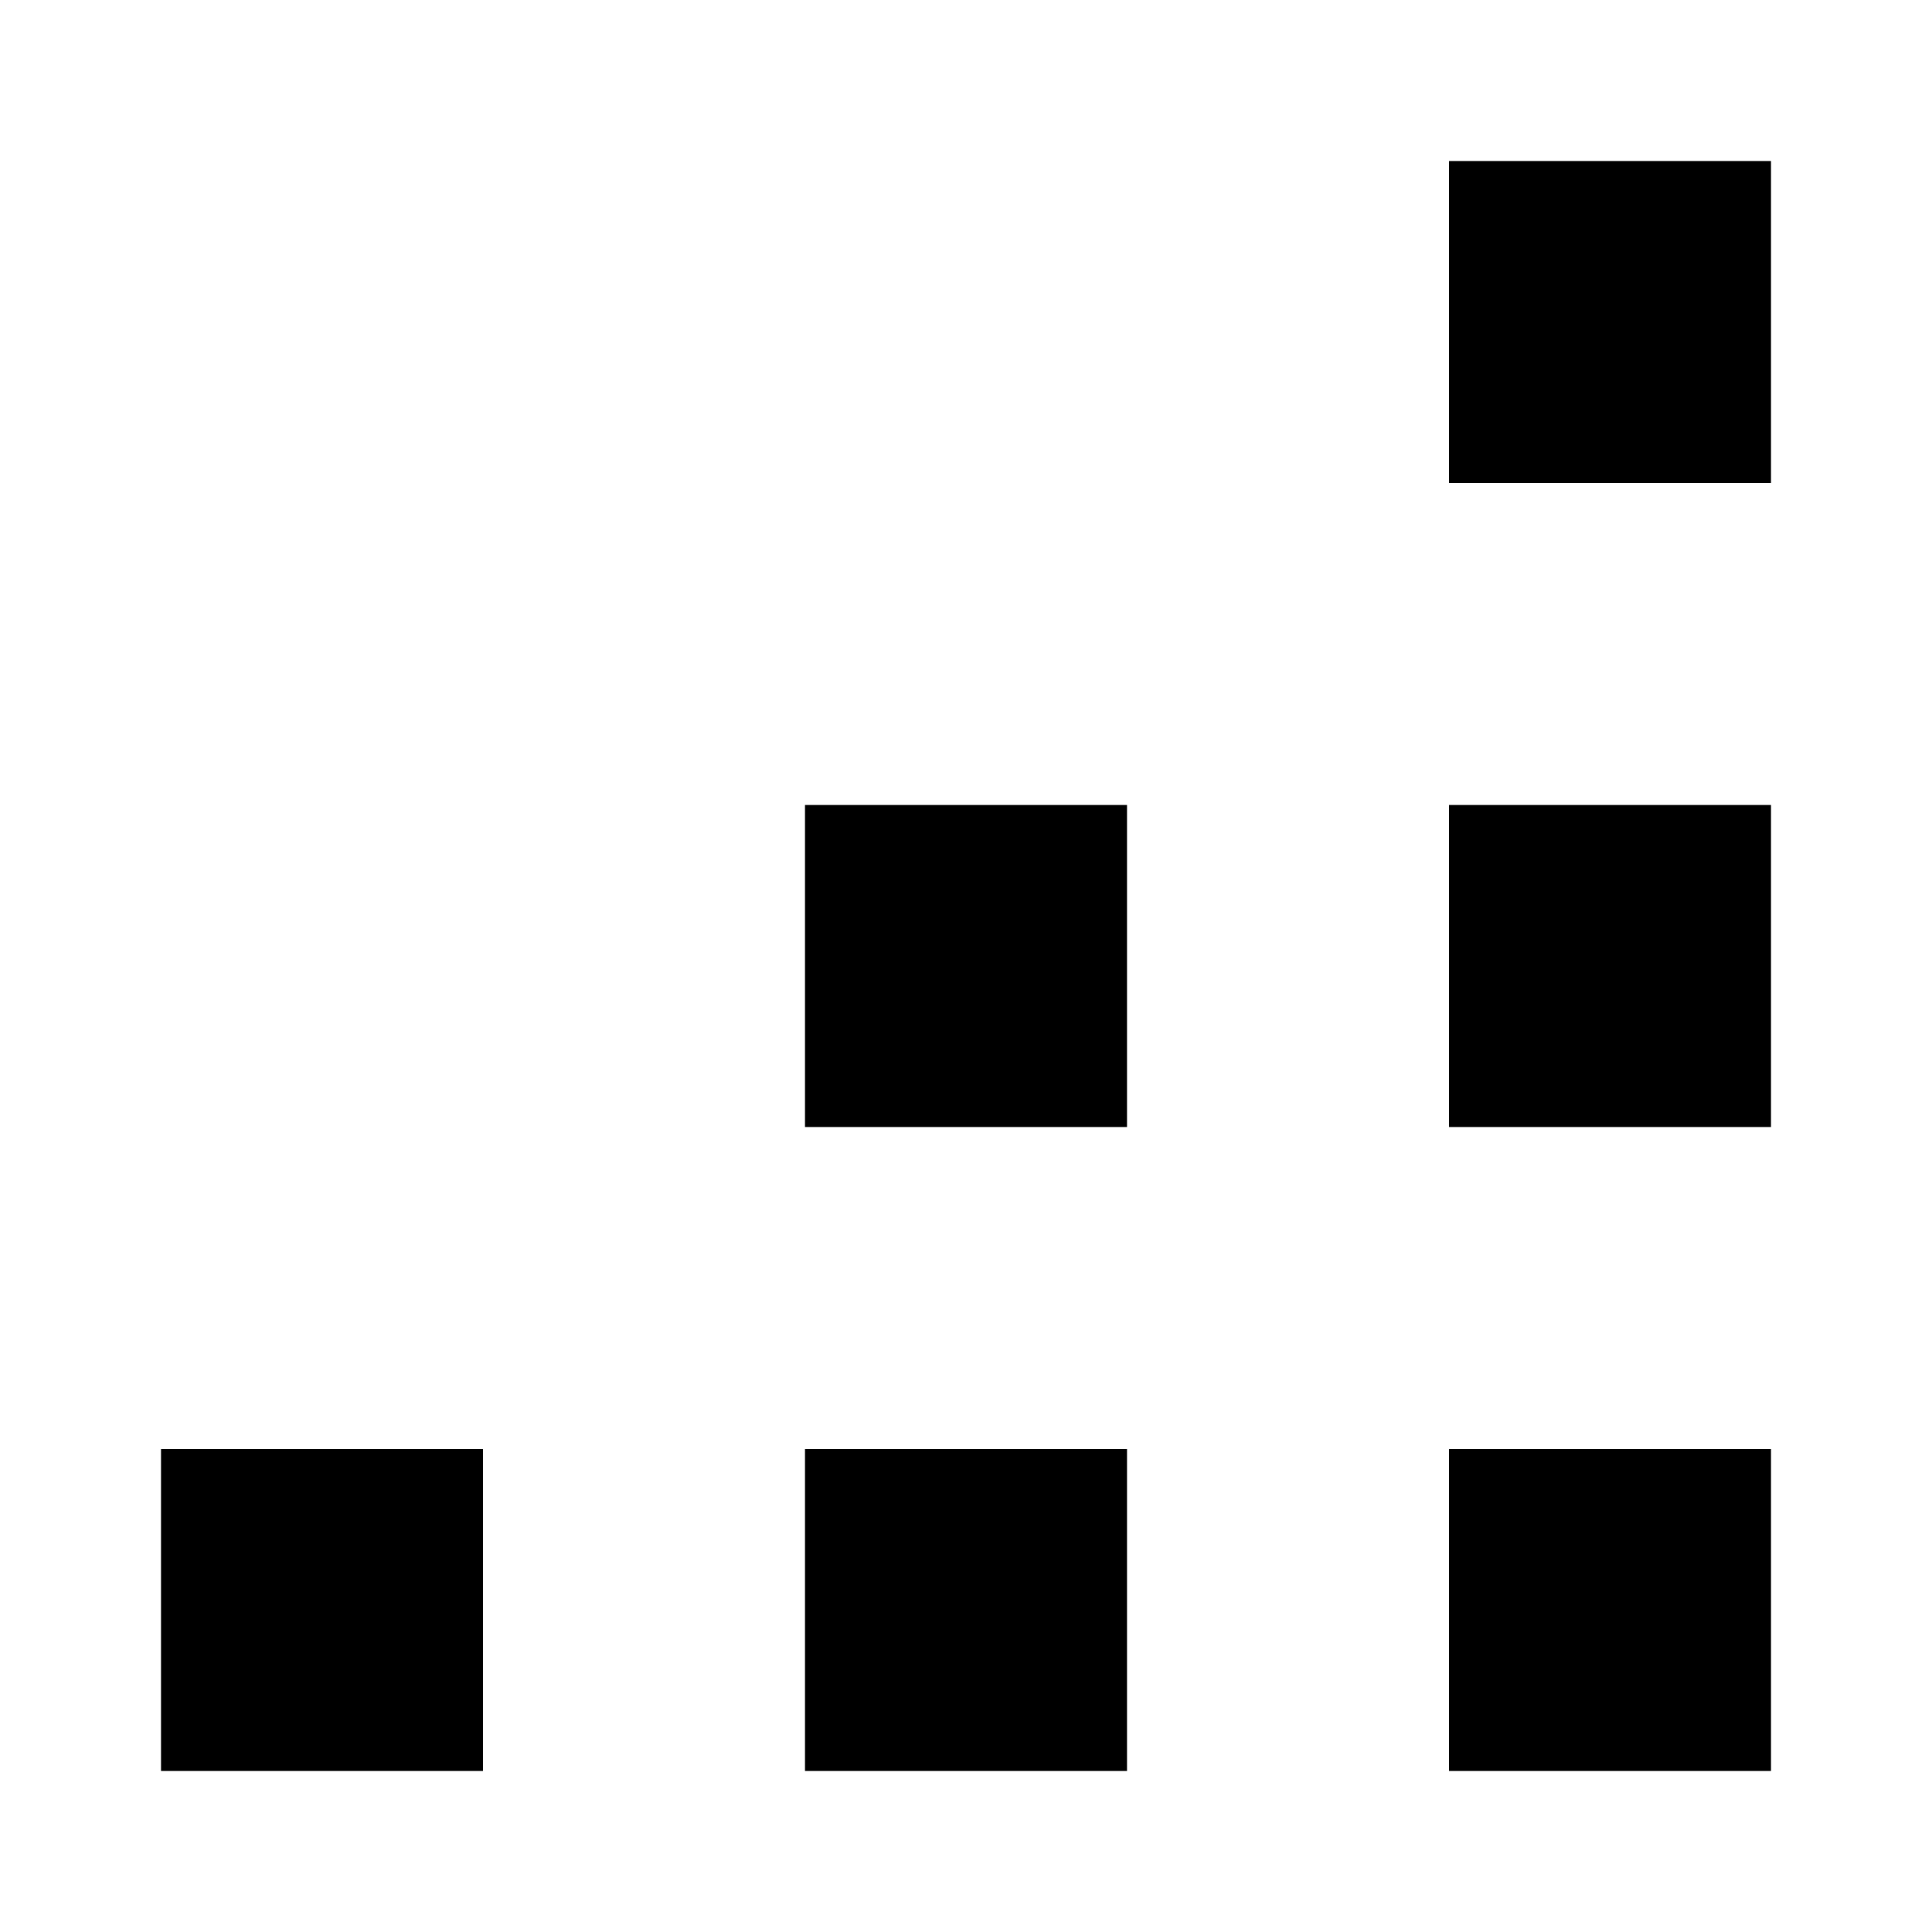 <svg xmlns="http://www.w3.org/2000/svg" width="24" height="24" viewBox="0 0 24 24"><path fill-rule="evenodd" d="M22 22h-4v-4h4v4zm0-8h-4v-4h4v4zm-8 8h-4v-4h4v4zm0-8h-4v-4h4v4zm-8 8H2v-4h4v4zM22 6h-4V2h4v4z" clip-rule="evenodd"/></svg>
